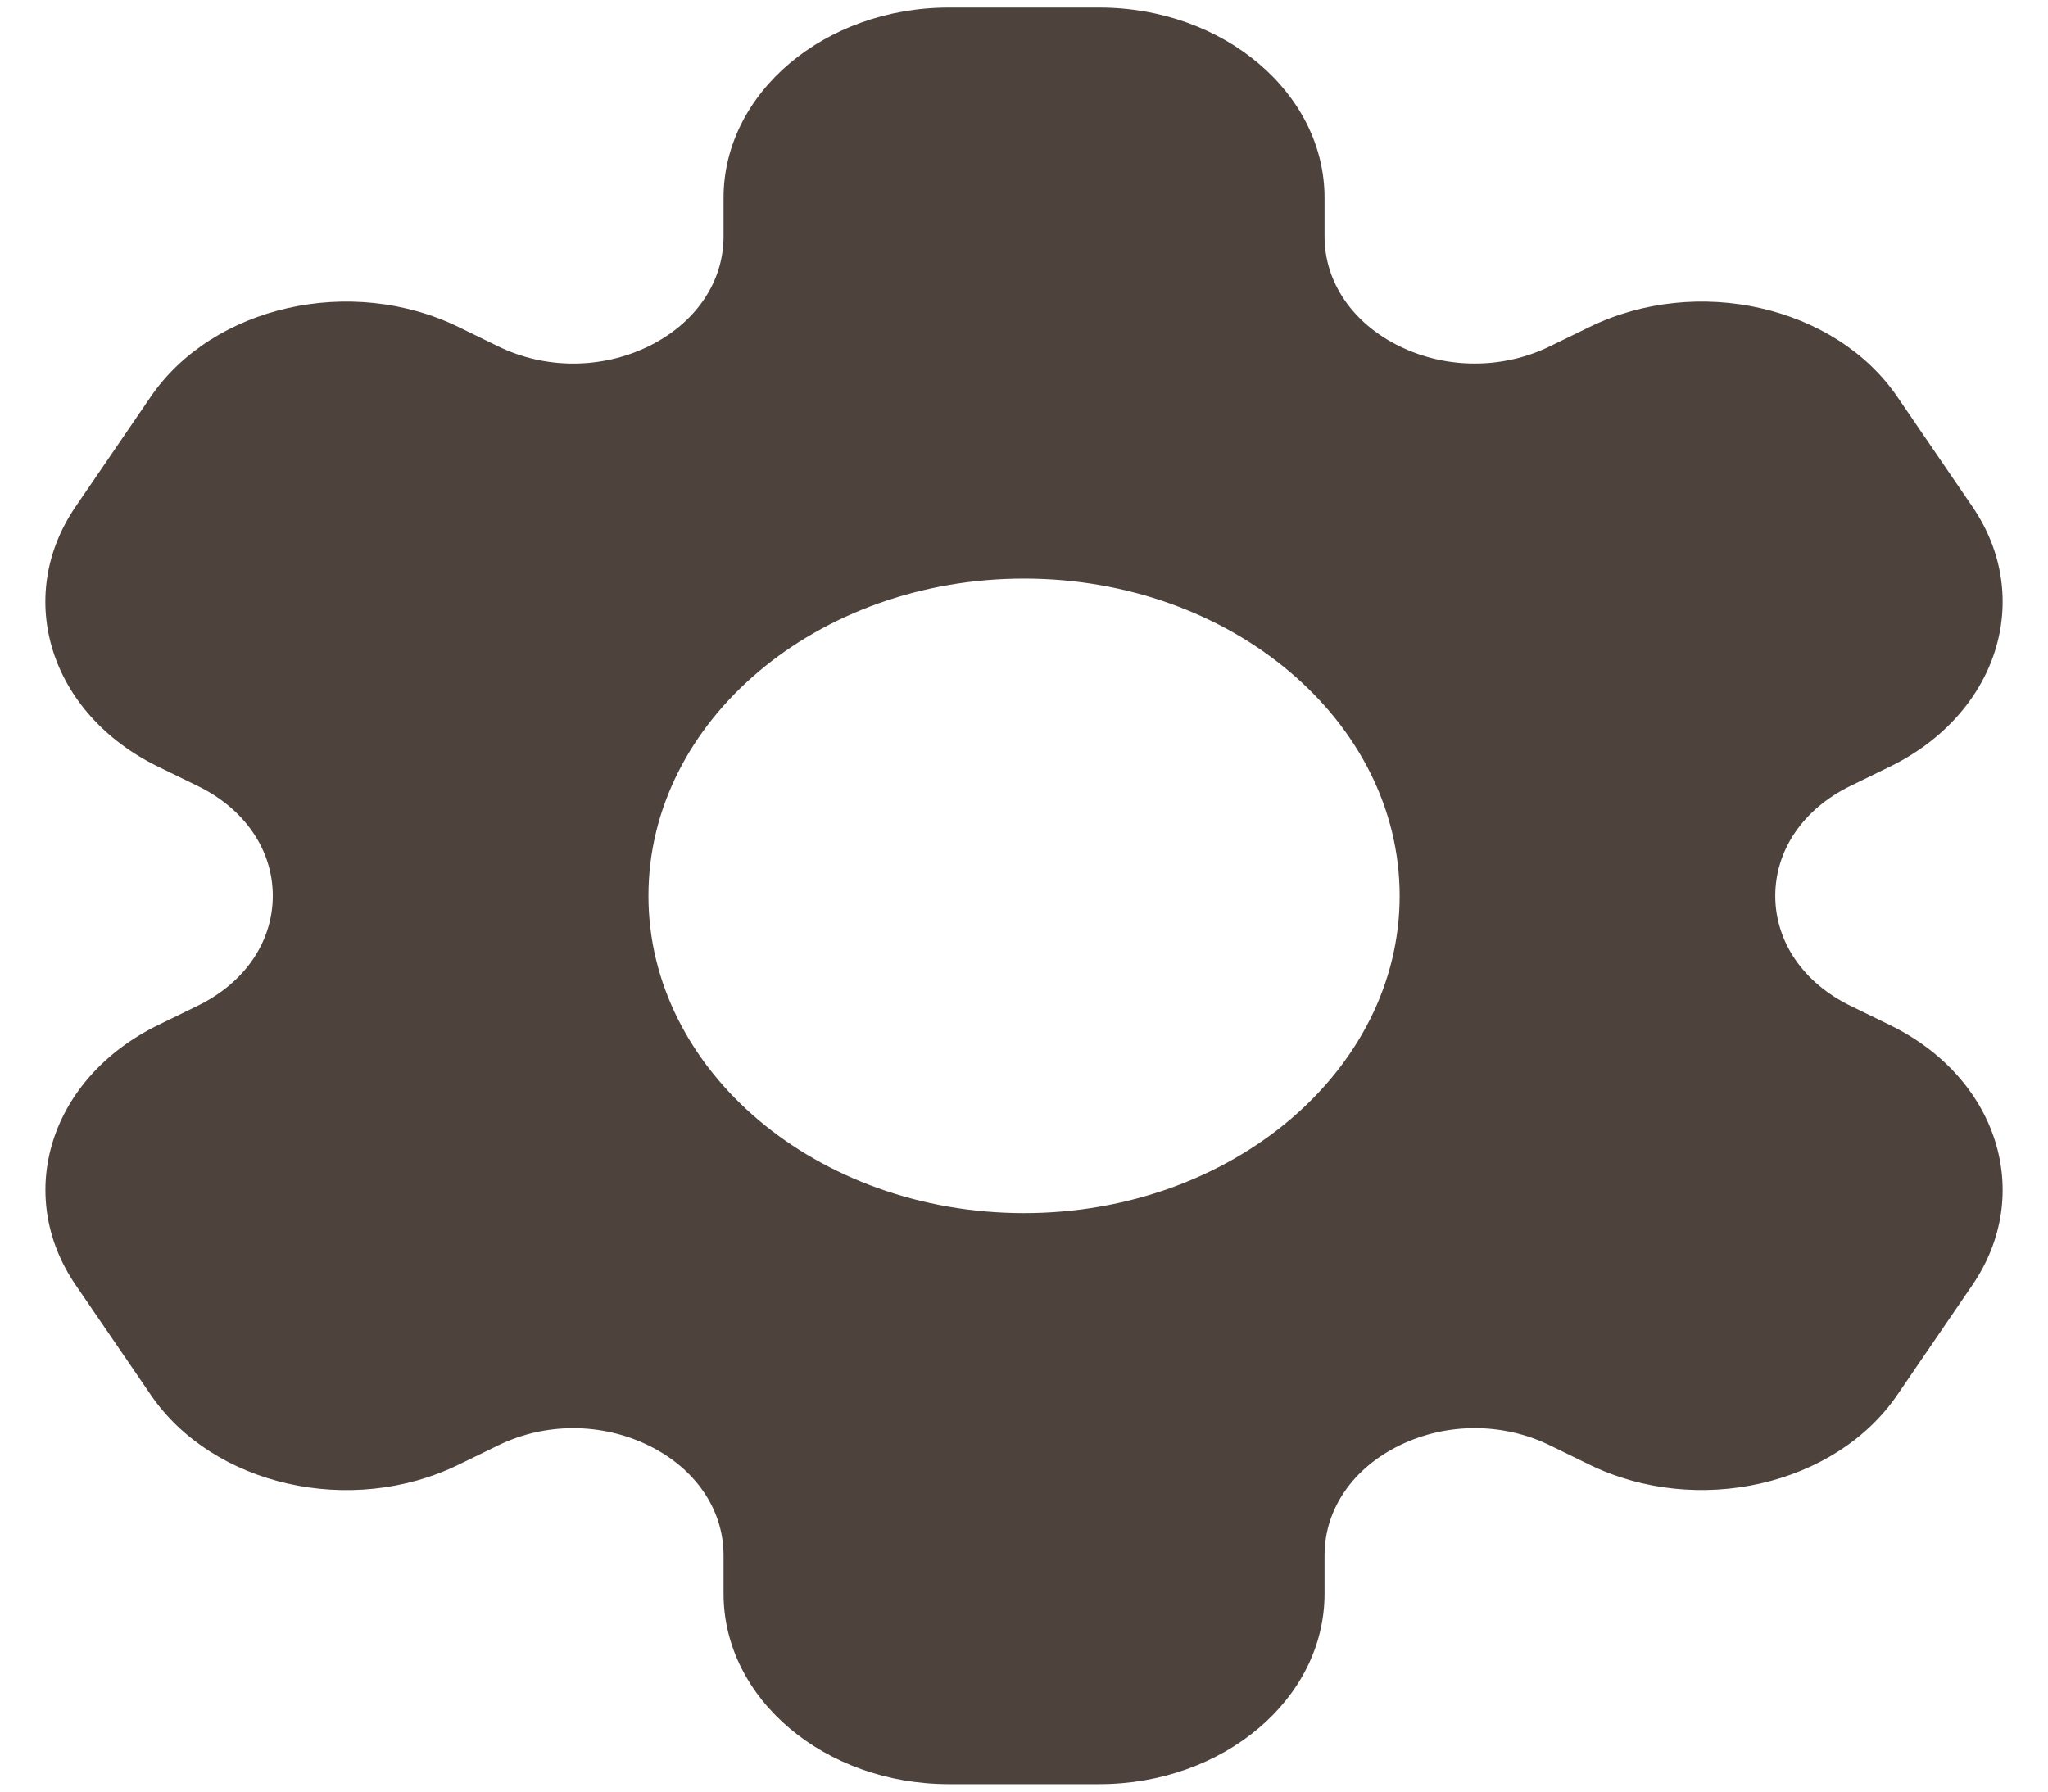 <svg width="40" height="35" viewBox="0 0 40 35" fill="none" xmlns="http://www.w3.org/2000/svg">
<path id="BochSett2" d="M36.912 20.025L36.14 19.648C35.222 19.2 34.673 18.397 34.673 17.501C34.673 16.605 35.222 15.801 36.14 15.354L36.912 14.977C39.019 13.948 39.739 11.677 38.523 9.897L37.056 7.75C35.842 5.974 33.144 5.364 31.043 6.389L30.271 6.765C29.353 7.214 28.254 7.214 27.337 6.765C26.418 6.316 25.87 5.514 25.87 4.618V3.865C25.87 1.815 23.895 0.147 21.468 0.147H18.534C16.107 0.147 14.132 1.815 14.132 3.865V4.619C14.132 5.515 13.583 6.317 12.665 6.766C11.746 7.214 10.649 7.215 9.73 6.766L8.958 6.389C6.857 5.364 4.159 5.974 2.944 7.75L1.477 9.897C0.261 11.677 0.981 13.95 3.088 14.977L3.861 15.354C4.78 15.801 5.328 16.605 5.328 17.501C5.328 18.397 4.78 19.2 3.861 19.648L3.089 20.025C0.983 21.052 0.262 23.324 1.478 25.104L2.946 27.251C4.161 29.028 6.859 29.638 8.958 28.613L9.73 28.237C10.649 27.787 11.746 27.789 12.665 28.237C13.583 28.686 14.132 29.488 14.132 30.384V31.136C14.132 33.187 16.107 34.855 18.534 34.855H21.468C23.895 34.855 25.87 33.187 25.87 31.136V30.383C25.87 29.486 26.418 28.684 27.337 28.236C28.254 27.788 29.353 27.787 30.271 28.236L31.043 28.613C33.144 29.636 35.842 29.026 37.056 27.251L38.523 25.104C39.739 23.324 39.019 21.052 36.912 20.025ZM20.001 23.699C15.956 23.699 12.665 20.918 12.665 17.501C12.665 14.083 15.956 11.303 20.001 11.303C24.046 11.303 27.337 14.083 27.337 17.501C27.337 20.918 24.046 23.699 20.001 23.699Z" fill="#4E423D"/>
</svg>

